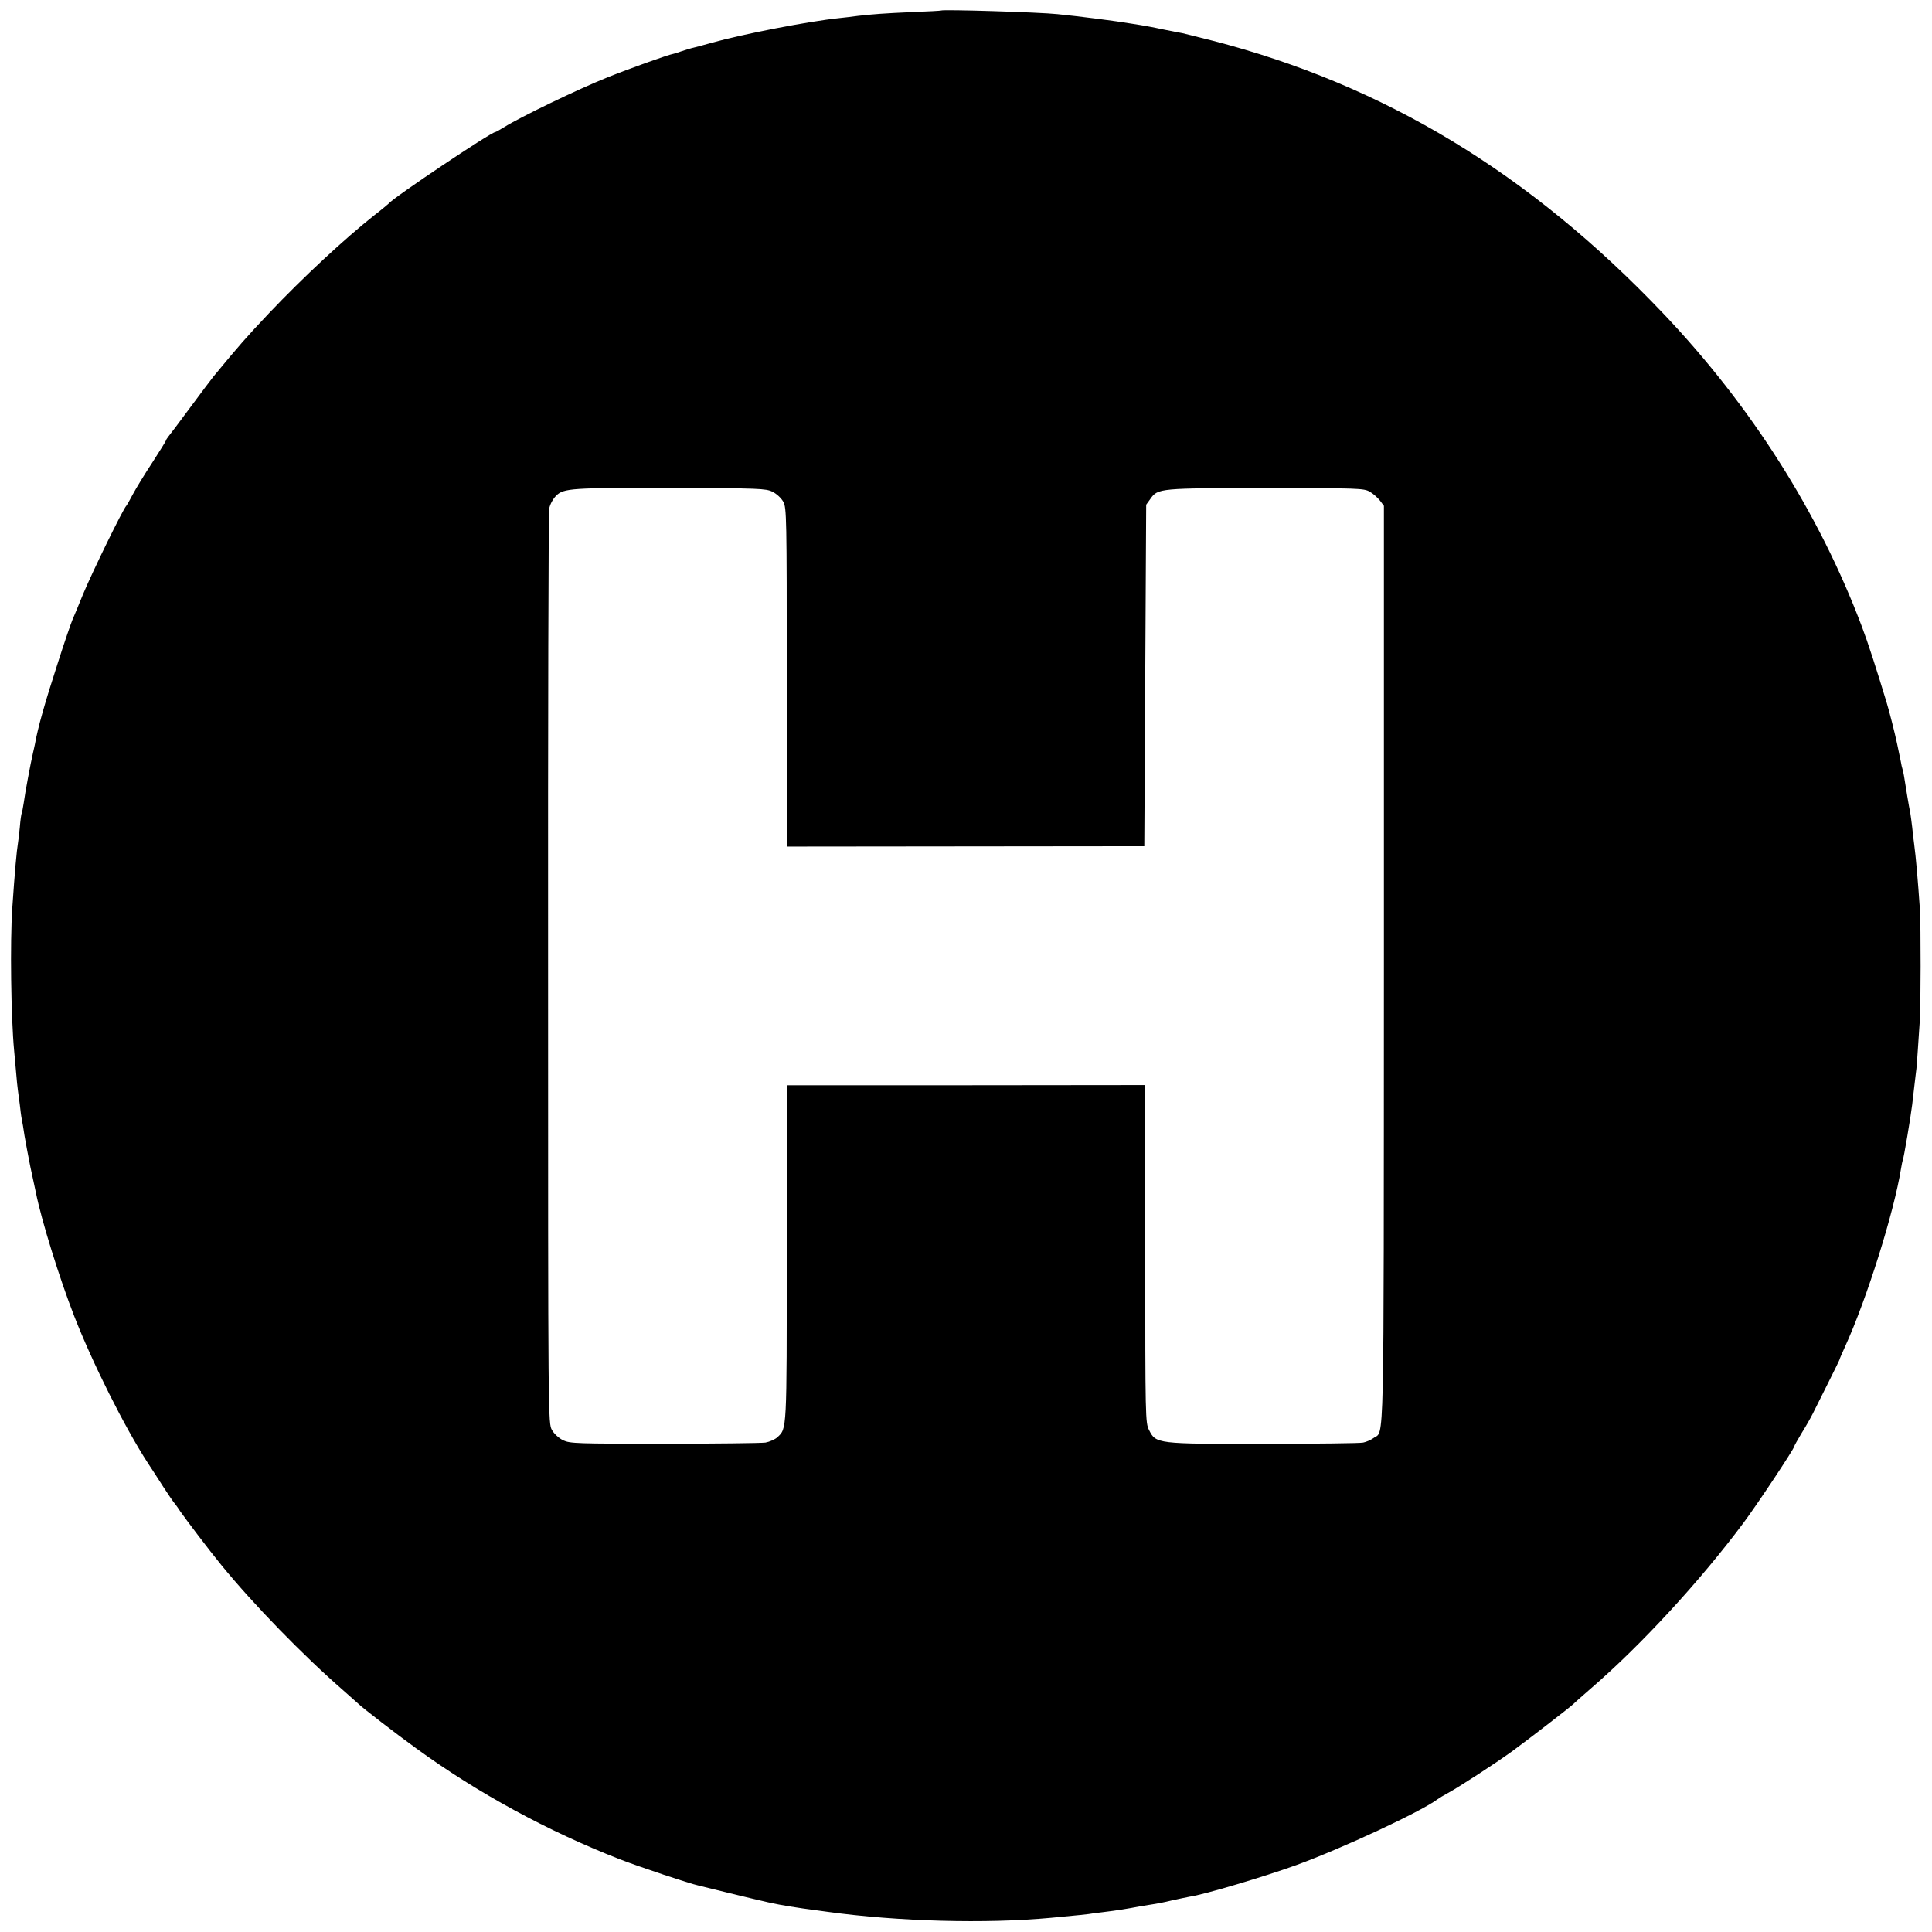 <?xml version="1.0" standalone="no"?>
<!DOCTYPE svg PUBLIC "-//W3C//DTD SVG 20010904//EN"
 "http://www.w3.org/TR/2001/REC-SVG-20010904/DTD/svg10.dtd">
<svg version="1.0" xmlns="http://www.w3.org/2000/svg"
 width="1024pt" height="1024pt" viewBox="0 0 1024 1024"
 preserveAspectRatio="xMidYMid meet">
<g transform="translate(0,1024) scale(0.1,-0.1)"
fill="#000000" stroke="none">
<path d="M4987 10184 c-1 -1 -69 -5 -152 -8 -155 -7 -206 -11 -287 -20 -27 -4
-72 -9 -100 -12 -163 -17 -508 -84 -673 -130 -49 -14 -99 -27 -109 -29 -10 -3
-35 -10 -55 -17 -20 -7 -38 -13 -41 -13 -29 -5 -236 -79 -355 -127 -148 -59
-461 -210 -543 -262 -23 -14 -44 -26 -47 -26 -22 0 -543 -349 -565 -379 -3 -3
-36 -31 -75 -61 -157 -124 -379 -330 -560 -521 -119 -126 -156 -168 -293 -334
-9 -11 -65 -85 -124 -165 -59 -80 -112 -150 -118 -157 -5 -7 -10 -14 -10 -17
0 -3 -33 -56 -73 -118 -41 -62 -87 -138 -103 -168 -16 -30 -31 -57 -34 -60
-18 -18 -181 -352 -230 -470 -23 -58 -49 -118 -56 -135 -7 -16 -43 -120 -78
-230 -69 -213 -105 -340 -121 -430 -2 -11 -7 -31 -10 -45 -12 -51 -43 -216
-49 -264 -4 -27 -9 -52 -11 -56 -2 -3 -7 -37 -10 -75 -4 -38 -8 -76 -10 -85
-6 -34 -17 -151 -30 -345 -12 -177 -7 -576 10 -755 2 -19 6 -69 10 -110 3 -41
8 -86 10 -100 2 -14 6 -47 10 -75 3 -27 7 -61 10 -75 3 -14 10 -54 15 -90 6
-36 20 -110 31 -165 12 -55 25 -116 29 -135 29 -146 125 -455 203 -655 96
-247 267 -589 391 -780 18 -27 55 -84 81 -125 27 -41 51 -77 54 -80 3 -3 20
-25 36 -50 30 -43 154 -207 218 -285 169 -207 434 -480 647 -665 41 -36 77
-68 80 -71 12 -14 205 -163 305 -235 325 -237 701 -441 1081 -589 106 -41 370
-129 417 -139 12 -3 87 -21 167 -41 203 -49 227 -55 318 -70 52 -8 60 -10 197
-28 377 -52 841 -64 1185 -32 157 15 187 18 200 20 8 2 42 6 75 10 76 9 136
19 198 31 12 2 39 6 62 10 22 3 69 12 105 21 36 8 79 17 95 20 74 10 402 108
567 168 244 89 662 284 748 349 8 6 31 20 50 30 61 33 252 157 345 224 82 60
313 238 325 251 3 4 43 39 90 80 267 230 581 571 812 881 73 98 268 392 268
404 0 3 18 35 39 70 22 35 48 81 59 103 10 21 47 93 80 160 34 68 62 125 62
127 0 3 13 33 29 68 116 254 260 714 297 945 3 21 8 41 9 44 5 7 42 228 50
294 8 72 16 135 20 171 3 17 7 71 10 120 3 49 8 116 10 149 6 82 6 502 1 594
-11 160 -21 276 -31 351 -3 19 -7 58 -10 86 -3 28 -8 61 -10 75 -3 13 -10 53
-16 89 -18 114 -20 125 -25 142 -3 9 -7 27 -9 40 -4 21 -8 37 -20 96 -12 57
-41 171 -55 217 -56 185 -99 318 -132 405 -228 604 -588 1170 -1053 1659 -708
744 -1478 1210 -2387 1445 -75 19 -147 37 -160 40 -13 2 -57 11 -98 19 -66 14
-103 21 -175 32 -76 13 -278 39 -390 50 -91 10 -610 26 -618 19z m-893 -2550
c23 -12 46 -33 58 -54 17 -33 18 -78 18 -931 l0 -896 948 1 947 1 5 905 5 905
23 32 c39 55 49 56 613 56 490 0 518 -1 549 -19 18 -10 42 -32 54 -47 l21 -28
0 -2432 c-1 -2648 3 -2466 -55 -2509 -14 -10 -39 -21 -55 -24 -17 -4 -254 -6
-527 -7 -568 0 -571 0 -608 74 -19 37 -20 62 -20 933 l0 895 -950 -1 -950 0 0
-890 c0 -953 1 -928 -50 -976 -12 -11 -41 -24 -63 -28 -22 -3 -264 -6 -537 -6
-463 0 -498 1 -535 18 -22 11 -48 34 -59 54 -21 35 -21 38 -21 2440 -1 1323 2
2422 6 2444 4 23 19 50 36 68 41 41 79 43 638 42 437 -2 474 -3 509 -20z"/>
</g>
</svg>
